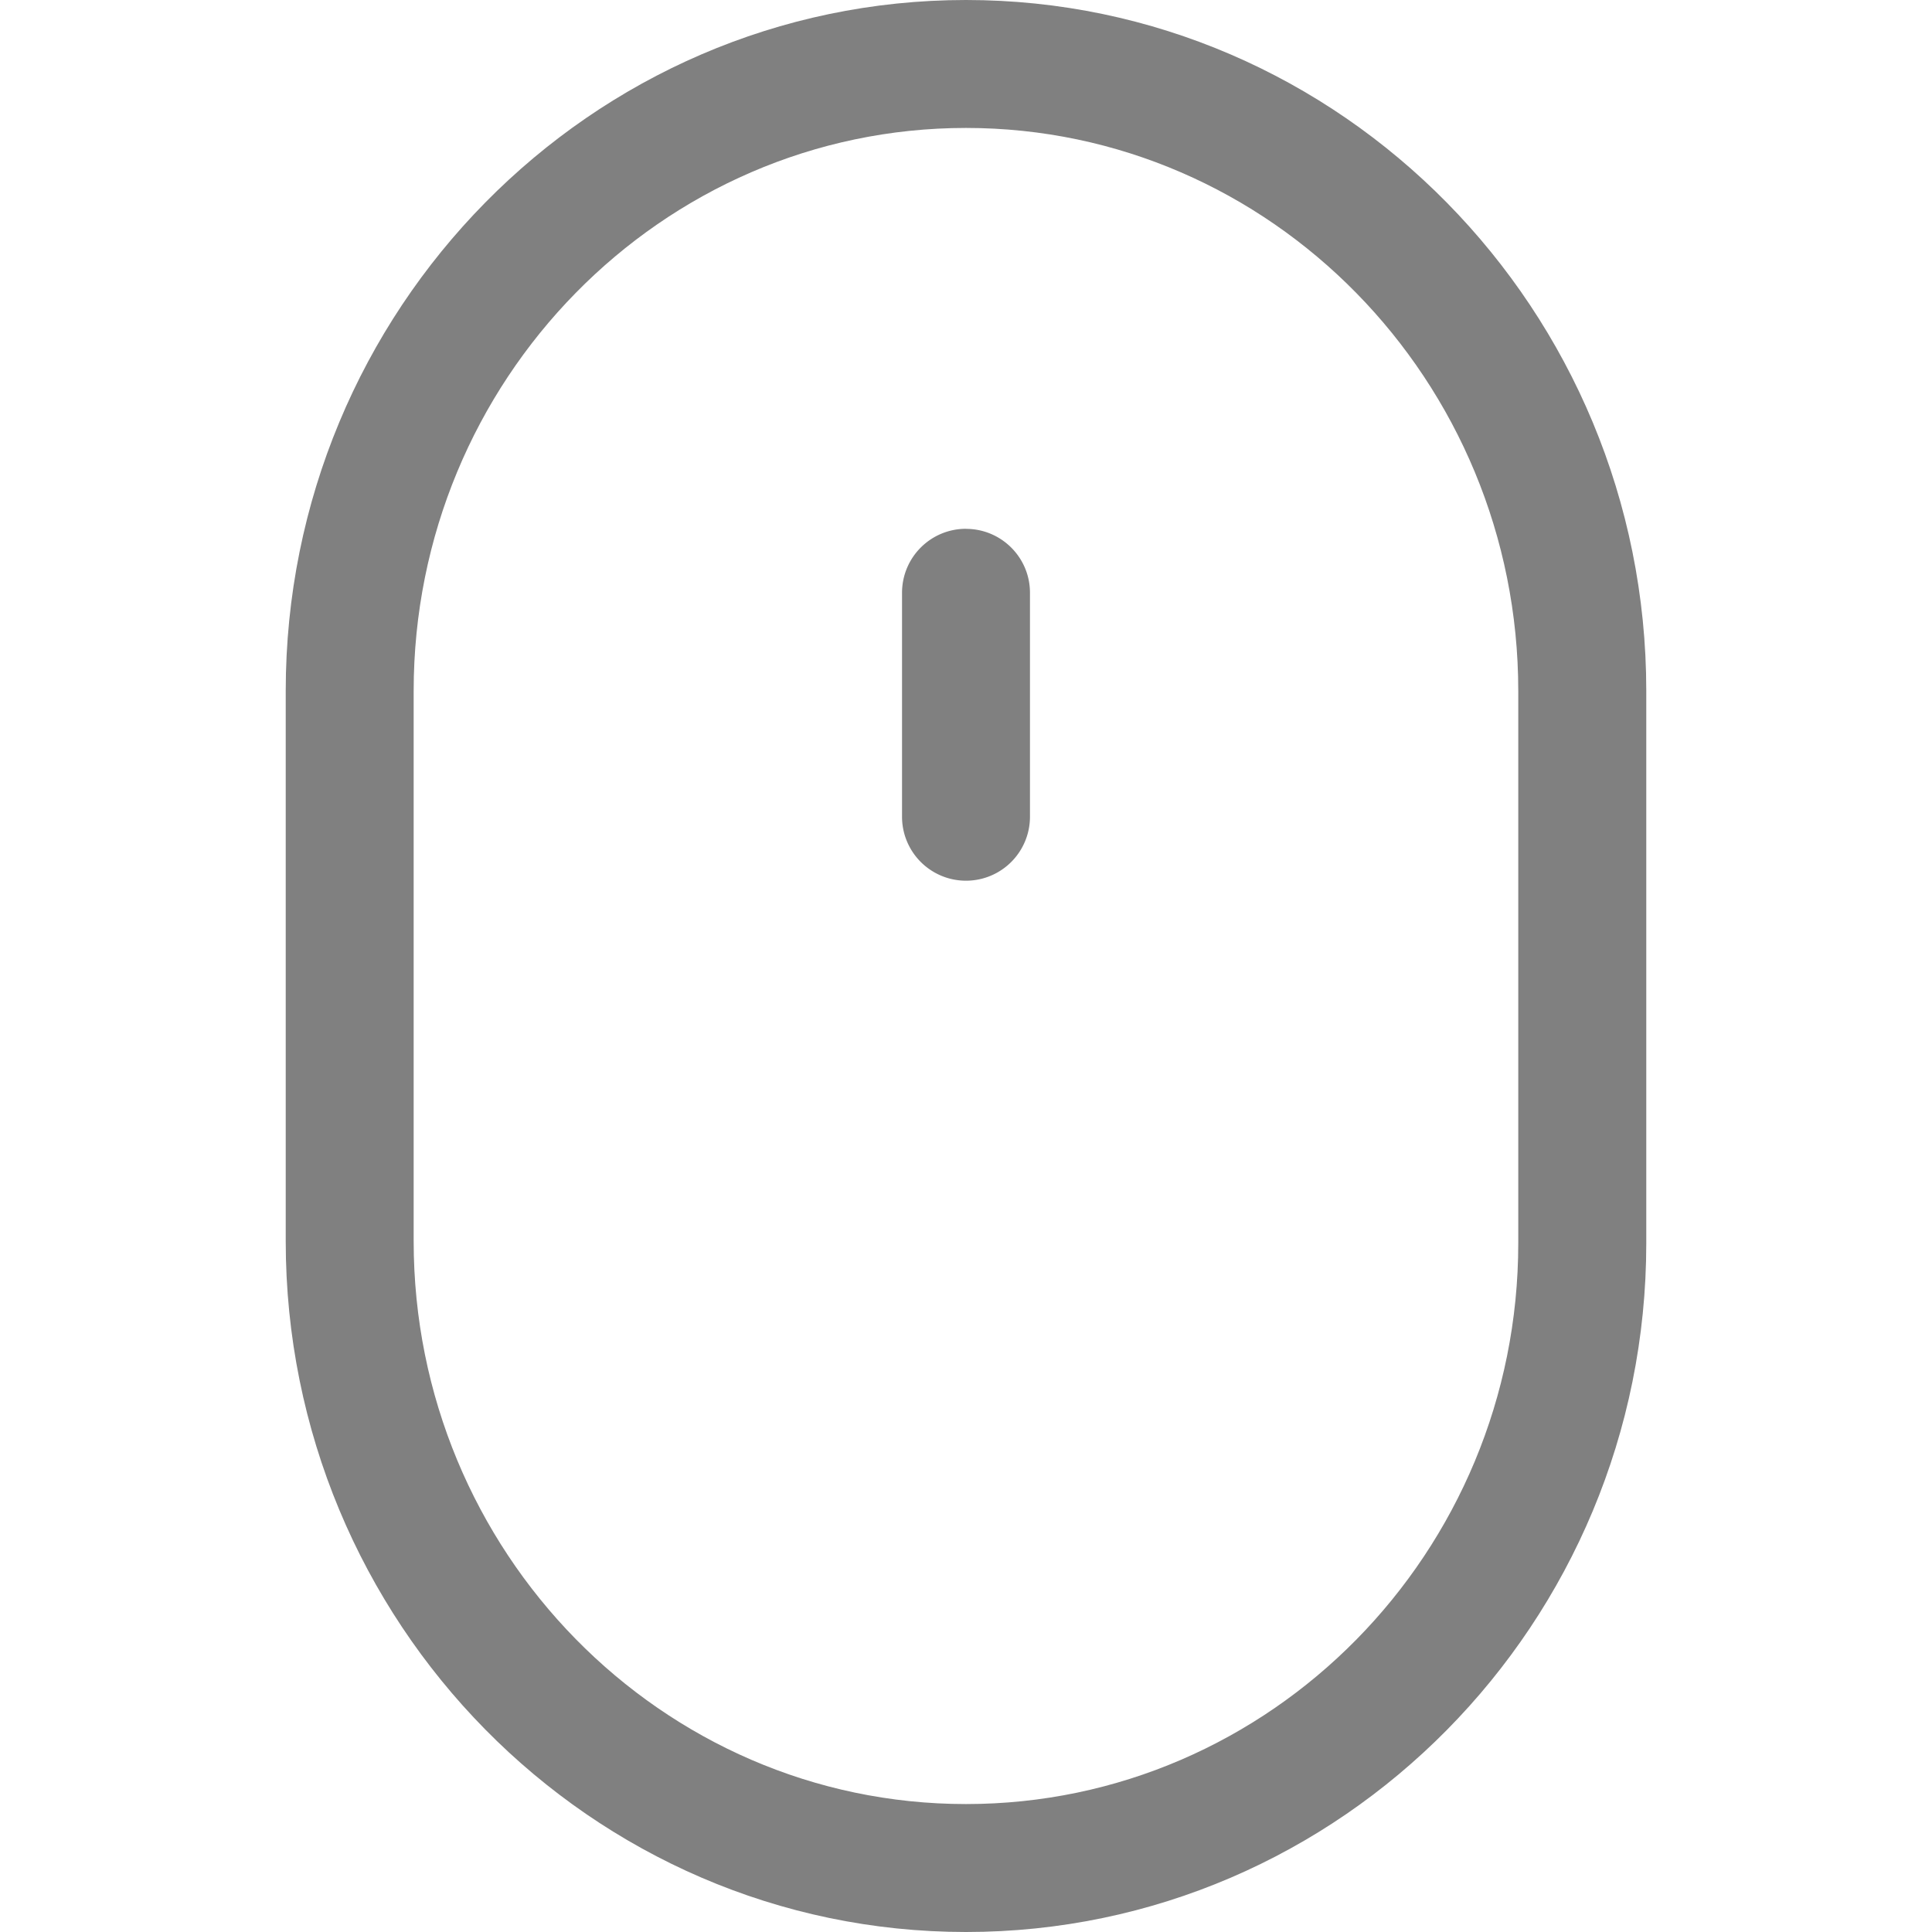 <svg width="27" height="27" fill="none" xmlns="http://www.w3.org/2000/svg"><path d="M13.5 0C8.258 0 3.993 4.332 3.993 9.656v7.689C3.993 22.669 8.258 27 13.5 27s9.507-4.318 9.507-9.626V9.656C23.007 4.332 18.742 0 13.5 0zm7.718 17.374c0 4.322-3.462 7.838-7.718 7.838s-7.719-3.53-7.719-7.868V9.656c0-4.339 3.463-7.868 7.719-7.868s7.718 3.53 7.718 7.868v7.718z" fill="gray"/><path d="M13.5 7.39c-.494 0-.894.4-.894.895v3.129a.894.894 0 101.788 0v-3.13c0-.493-.4-.893-.894-.893z" fill="gray"/></svg>